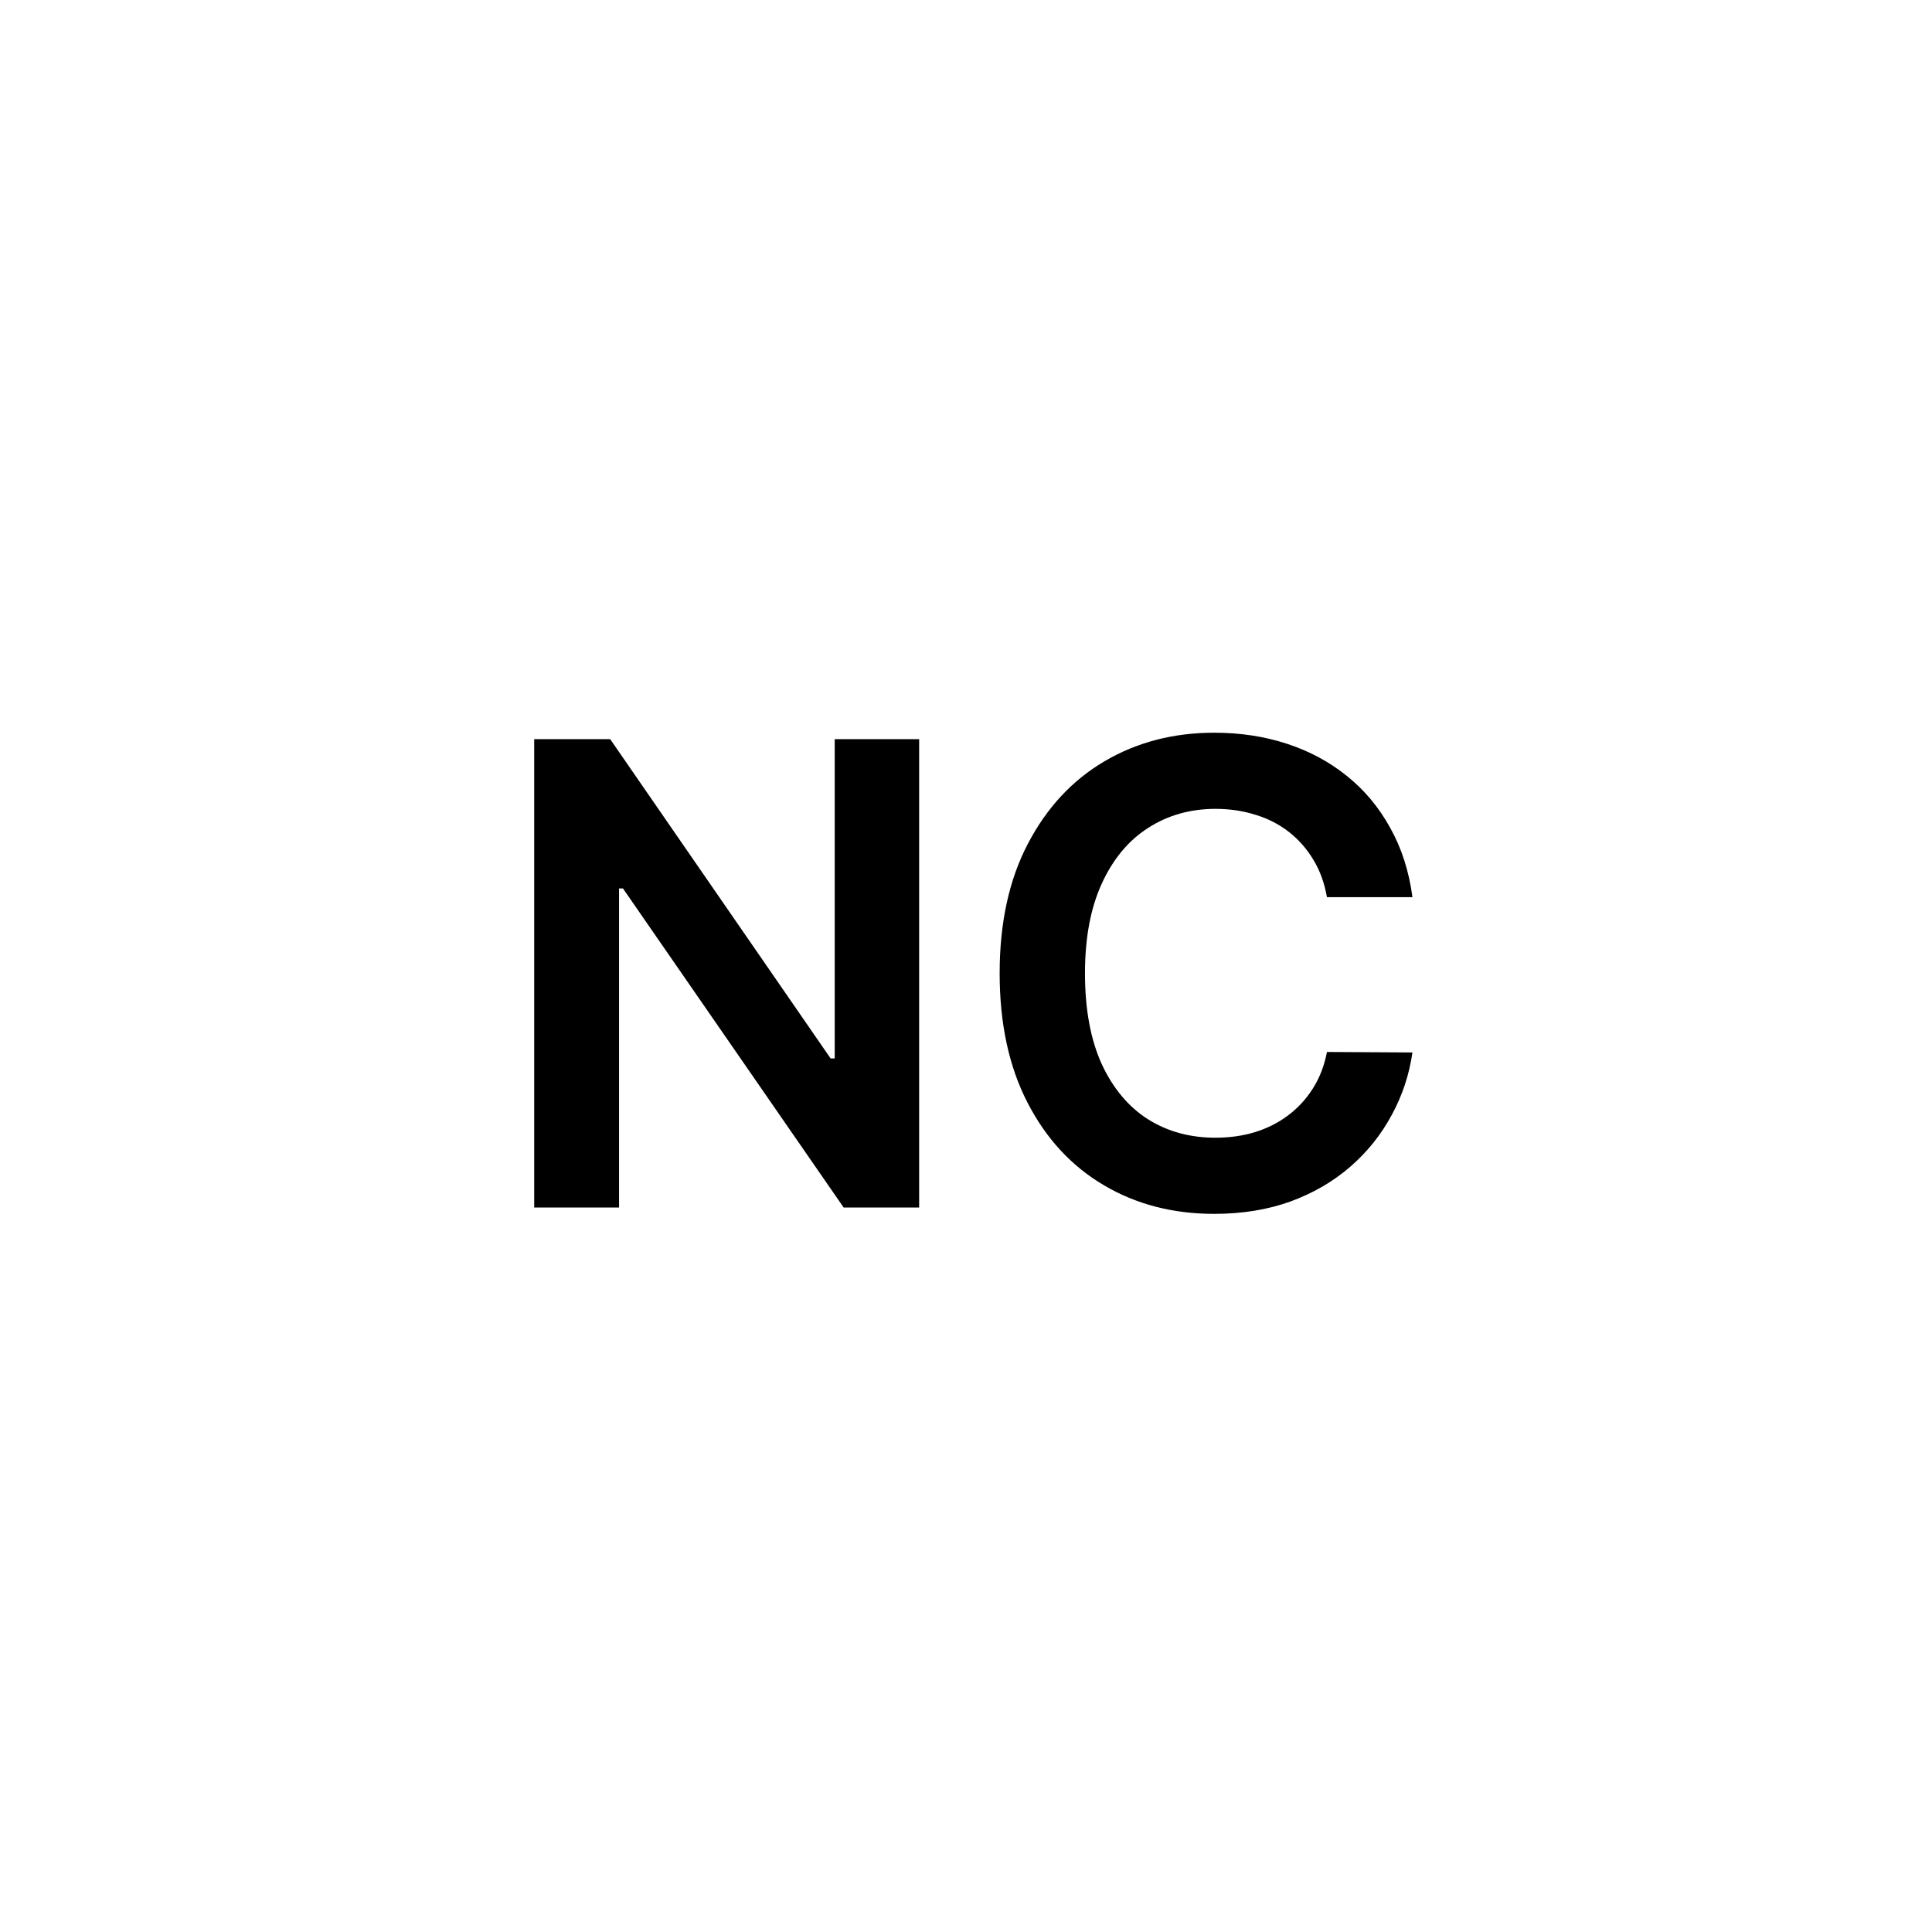 <svg width="24" height="24" viewBox="0 0 24 24" fill="none" xmlns="http://www.w3.org/2000/svg">
<path d="M11.418 9.182V15H10.48L7.739 11.037H7.69V15H6.636V9.182H7.58L10.318 13.148H10.369V9.182H11.418ZM17.546 11.145H16.484C16.453 10.971 16.398 10.816 16.316 10.682C16.235 10.546 16.133 10.43 16.012 10.335C15.891 10.241 15.753 10.169 15.597 10.122C15.444 10.073 15.278 10.048 15.1 10.048C14.784 10.048 14.504 10.128 14.259 10.287C14.015 10.444 13.824 10.675 13.685 10.98C13.547 11.283 13.478 11.653 13.478 12.091C13.478 12.536 13.547 12.911 13.685 13.216C13.825 13.519 14.017 13.748 14.259 13.903C14.504 14.057 14.783 14.133 15.097 14.133C15.271 14.133 15.434 14.111 15.586 14.065C15.739 14.018 15.877 13.949 15.998 13.858C16.121 13.767 16.224 13.655 16.308 13.523C16.393 13.39 16.451 13.239 16.484 13.068L17.546 13.074C17.506 13.35 17.42 13.61 17.288 13.852C17.157 14.095 16.986 14.309 16.773 14.494C16.561 14.678 16.313 14.822 16.029 14.926C15.745 15.028 15.43 15.079 15.083 15.079C14.572 15.079 14.115 14.961 13.714 14.724C13.312 14.488 12.996 14.146 12.765 13.699C12.534 13.252 12.418 12.716 12.418 12.091C12.418 11.464 12.535 10.928 12.768 10.483C13.001 10.036 13.318 9.694 13.72 9.457C14.121 9.221 14.575 9.102 15.083 9.102C15.407 9.102 15.708 9.148 15.986 9.239C16.265 9.33 16.513 9.463 16.731 9.639C16.949 9.813 17.128 10.027 17.268 10.281C17.41 10.533 17.503 10.821 17.546 11.145Z" fill="black"/>
</svg>
